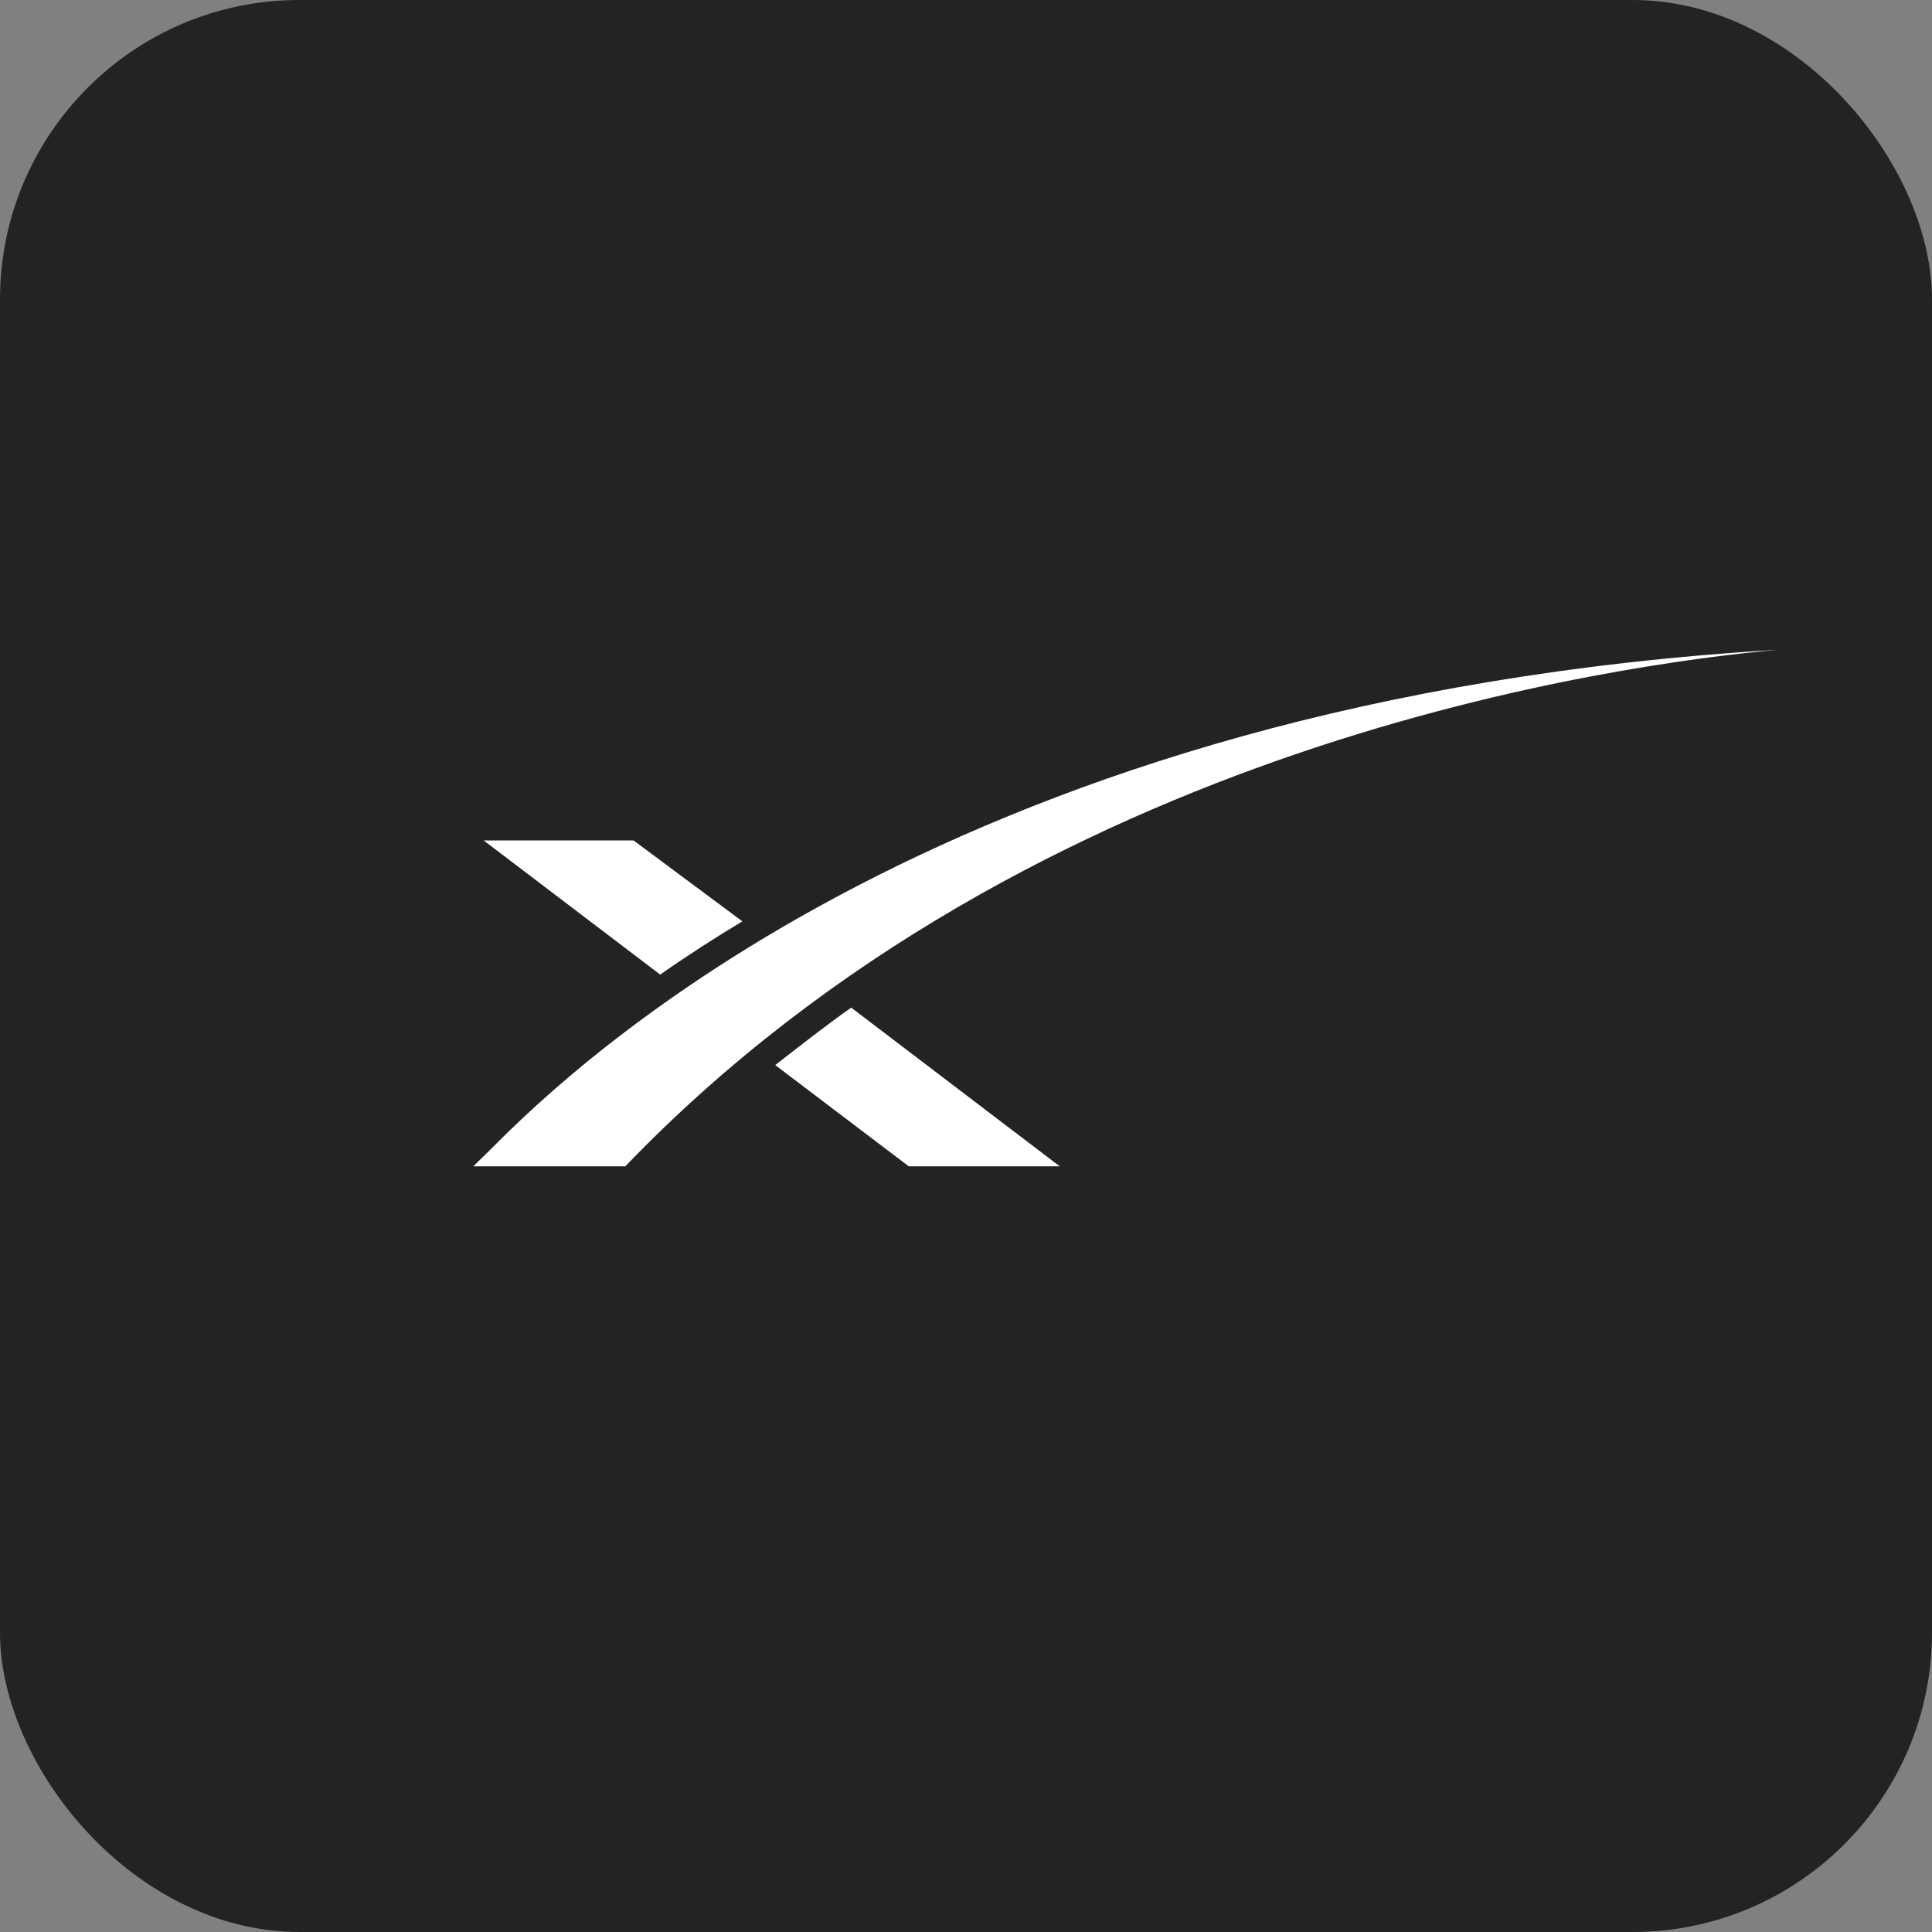 <svg width="200" height="200" viewBox="0 0 200 200" fill="none" xmlns="http://www.w3.org/2000/svg">
<rect x="0" y="0" width="200" height="200" fill="#808080" stroke="none"/>
<rect width="200" height="200" rx="31" fill="#232323"/>
<path d="M184 67.266C98.961 72.341 59.631 110.042 50.806 118.967L49 120.734H64.733C107.252 76.529 168.374 68.701 184 67.266ZM88.116 104.308C85.461 106.18 82.801 108.274 80.252 110.258L94.073 120.734H109.699L88.116 104.308ZM65.582 87H50.063L68.344 100.889C71.005 99.017 74.082 97.033 76.849 95.377L65.582 87Z" fill="white"/>
</svg>
